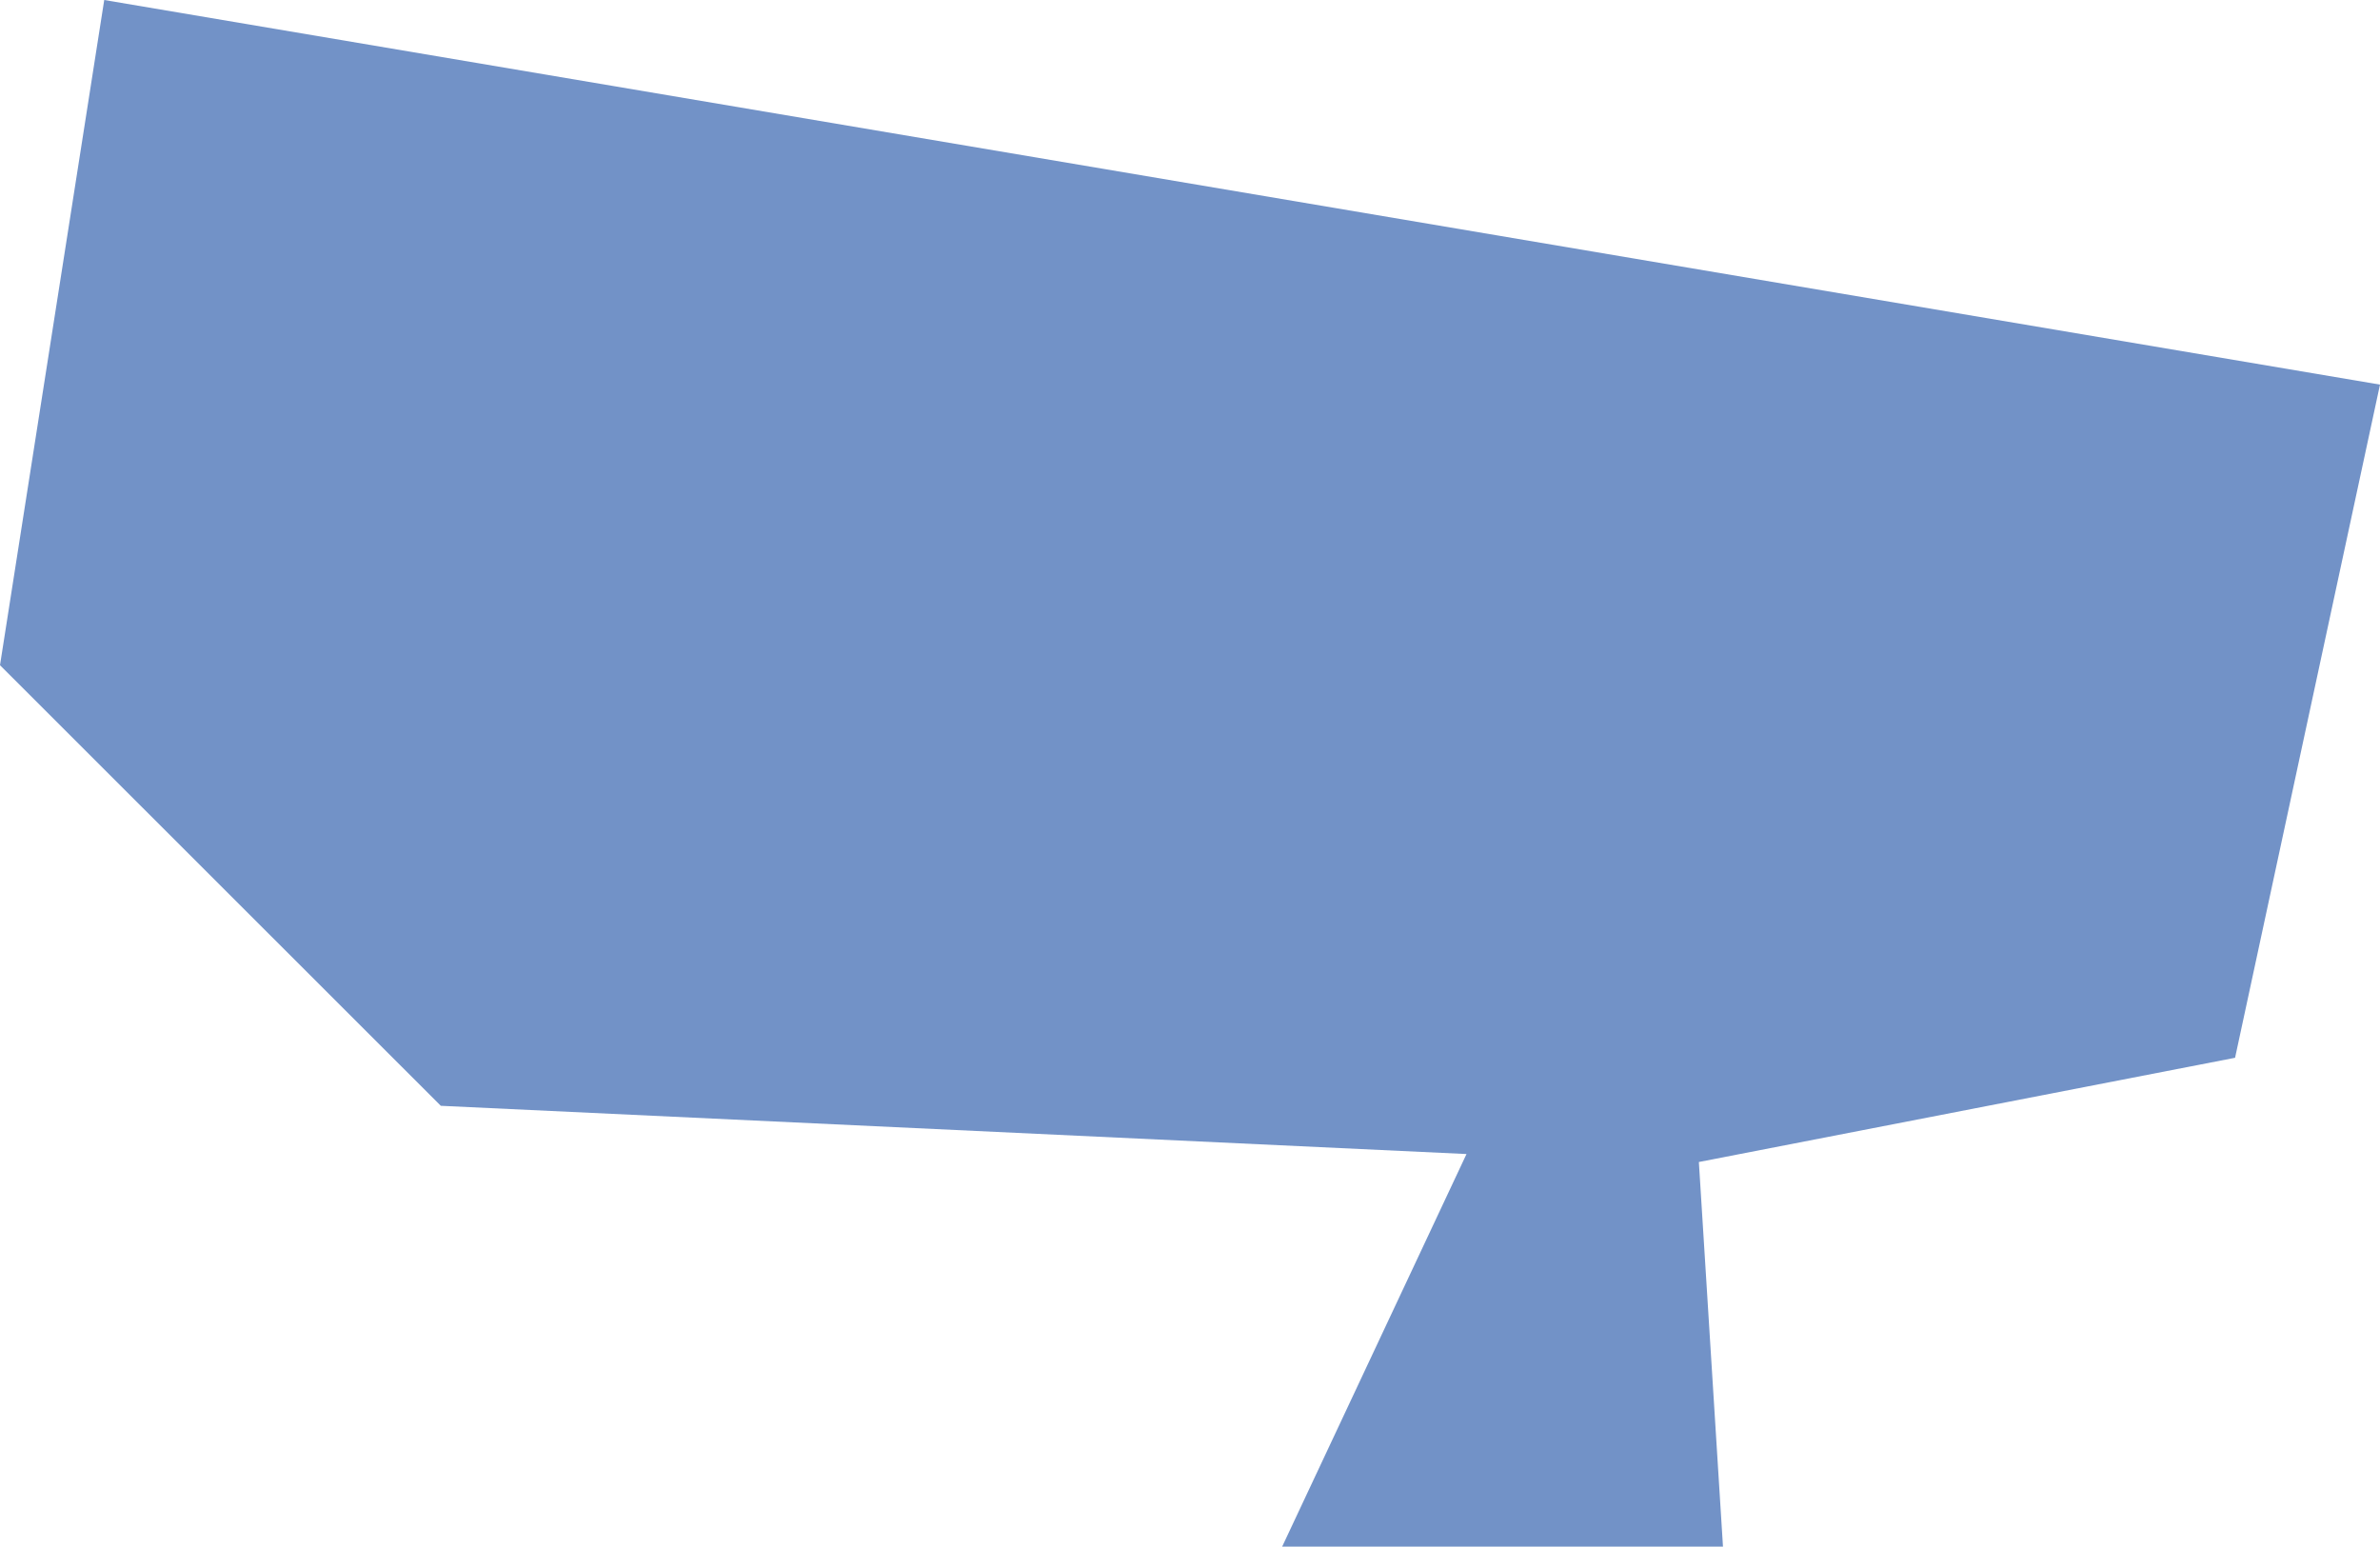 <?xml version="1.0" encoding="UTF-8"?>
<svg id="Art" xmlns="http://www.w3.org/2000/svg" viewBox="0 0 110.52 71.82">
  <defs>
    <style>
      .cls-1 {
        fill: #7292c7;
        stroke-width: 0px;
      }
    </style>
  </defs>
  <polygon class="cls-1" points="4.84 0 110.52 17.86 103.79 49.12 78.89 53.96 80.01 71.82 59.54 71.82 68.1 53.59 20.47 51.35 0 30.89 4.84 0"/>
</svg>